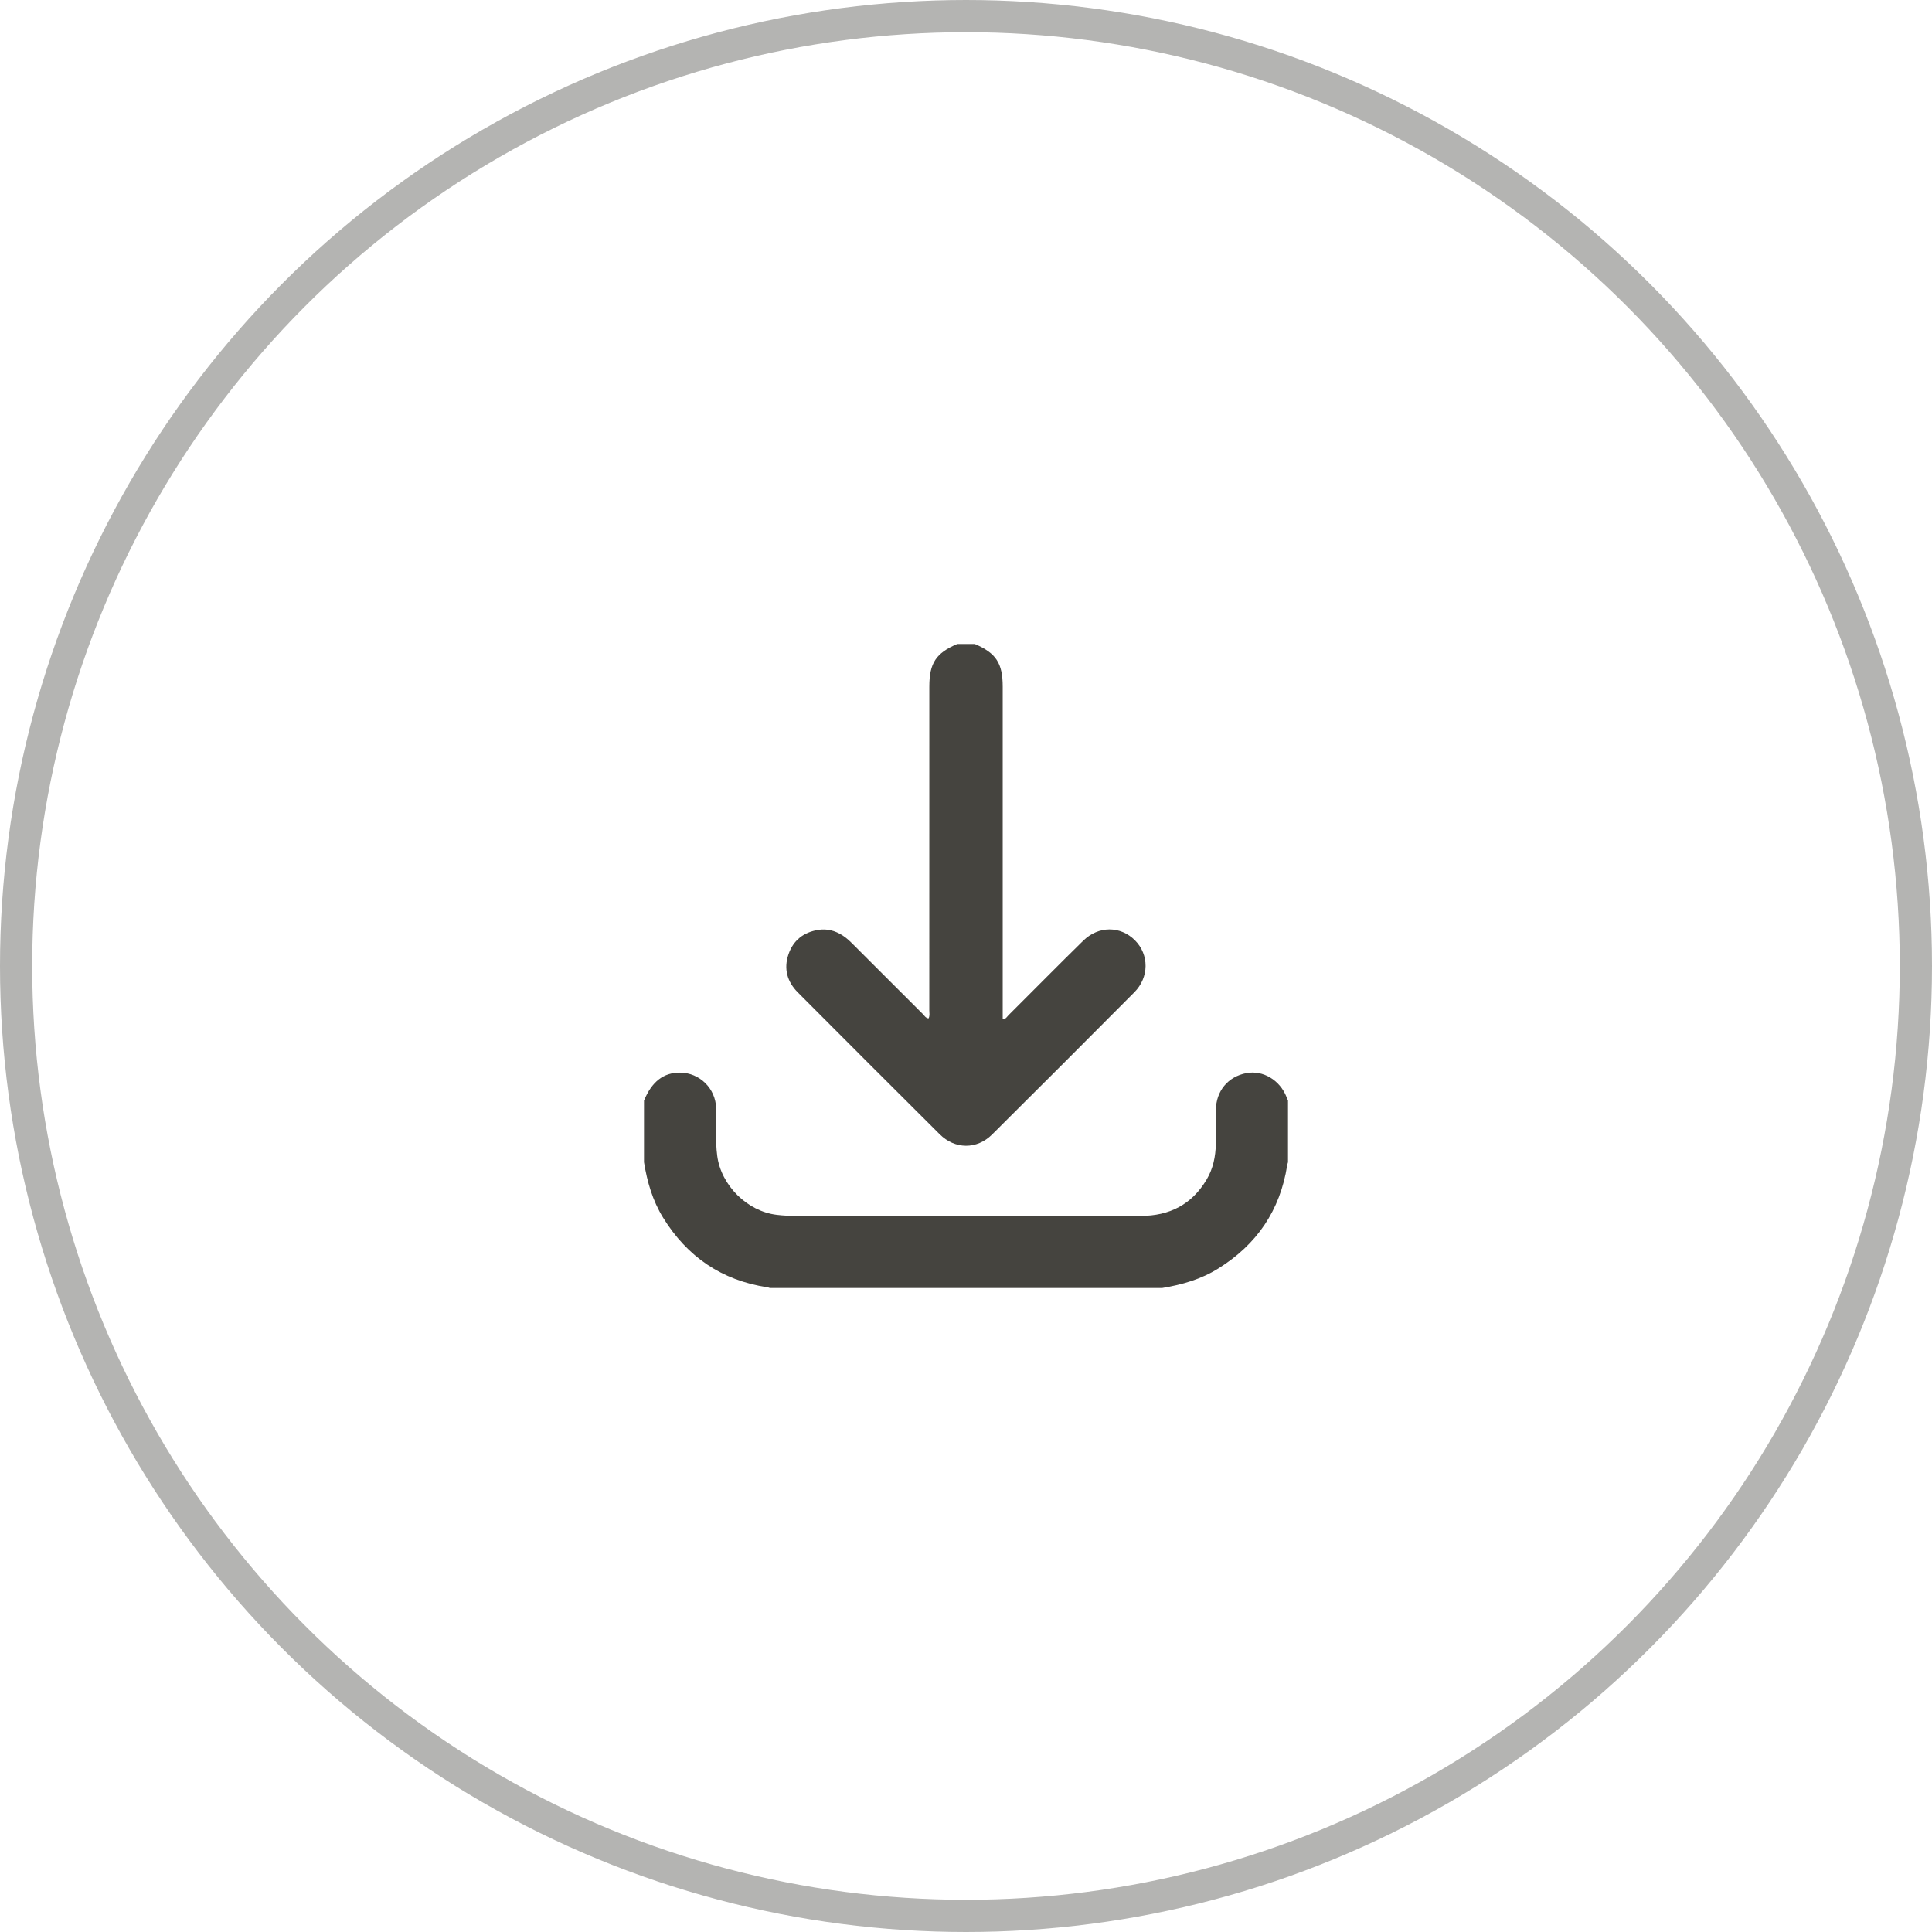 <svg width="60" height="60" viewBox="0 0 60 60" fill="none" xmlns="http://www.w3.org/2000/svg">
<circle opacity="0.4" cx="30" cy="30" r="29.5" stroke="#45443F"/>
<path d="M30.274 20C30.933 20.281 31.14 20.597 31.14 21.323C31.14 24.688 31.14 28.052 31.14 31.417V31.654C31.239 31.65 31.271 31.577 31.318 31.53C32.092 30.759 32.859 29.98 33.64 29.215C34.117 28.747 34.798 28.752 35.248 29.203C35.69 29.647 35.69 30.351 35.228 30.816C33.76 32.292 32.287 33.765 30.81 35.233C30.337 35.703 29.658 35.697 29.184 35.226C27.712 33.762 26.245 32.292 24.779 30.822C24.447 30.49 24.334 30.089 24.486 29.64C24.635 29.2 24.959 28.95 25.416 28.878C25.684 28.836 25.933 28.902 26.16 29.046C26.288 29.126 26.395 29.23 26.501 29.336C27.219 30.054 27.937 30.773 28.656 31.489C28.708 31.541 28.747 31.617 28.837 31.627C28.881 31.545 28.86 31.46 28.86 31.378C28.861 28.026 28.861 24.674 28.861 21.322C28.861 20.596 29.068 20.28 29.728 20H30.274L30.274 20Z" fill="#45443F"/>
<path d="M20 34.18C20.242 33.591 20.607 33.308 21.12 33.311C21.729 33.315 22.224 33.805 22.24 34.413C22.253 34.907 22.209 35.402 22.274 35.895C22.394 36.813 23.207 37.62 24.124 37.728C24.325 37.752 24.525 37.761 24.727 37.761C28.294 37.761 31.861 37.761 35.428 37.761C36.32 37.761 37.014 37.407 37.474 36.63C37.675 36.291 37.751 35.916 37.759 35.528C37.766 35.176 37.759 34.825 37.761 34.473C37.764 33.885 38.134 33.437 38.705 33.327C39.223 33.228 39.749 33.542 39.956 34.072C39.97 34.108 39.985 34.144 40 34.18V36.094C39.992 36.125 39.98 36.156 39.975 36.188C39.757 37.59 39.03 38.653 37.83 39.398C37.297 39.73 36.707 39.899 36.093 40H23.907C23.882 39.992 23.858 39.981 23.832 39.978C22.413 39.764 21.341 39.029 20.592 37.814C20.266 37.285 20.098 36.701 20 36.094V34.18Z" fill="#45443F"/>
</svg>
